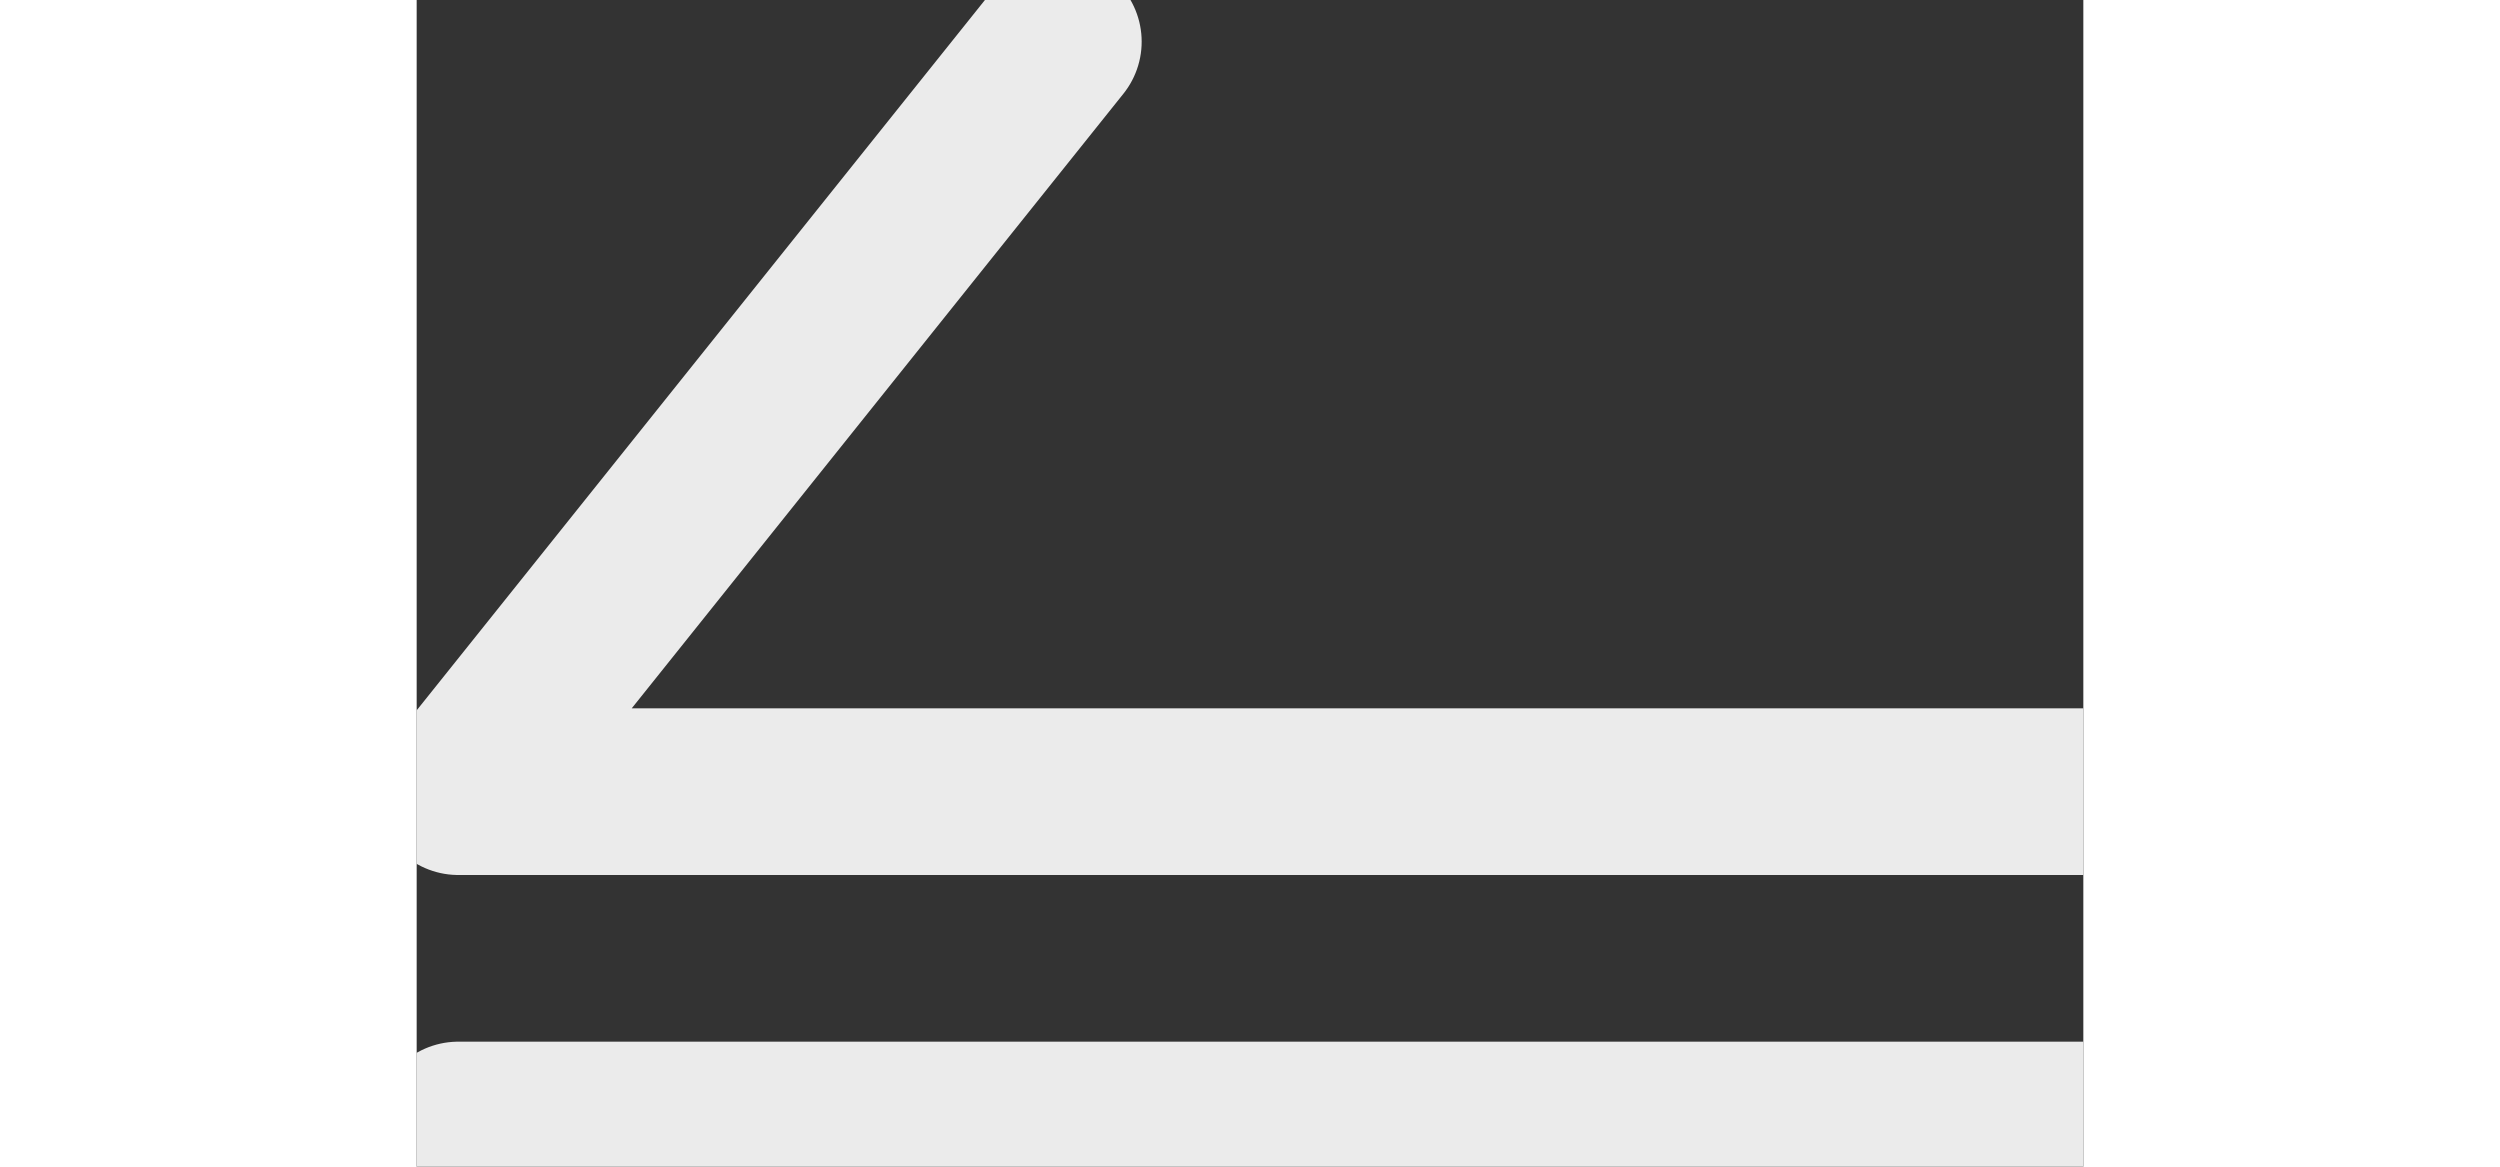 <?xml version="1.0" encoding="UTF-8" standalone="no"?><!-- Generator: Gravit.io --><svg xmlns="http://www.w3.org/2000/svg" xmlns:xlink="http://www.w3.org/1999/xlink" style="isolation:isolate" viewBox="0 0 40 28" width="60pt" height="28pt"><rect x="0" y="0" width="40" height="28" fill="#333333" stroke="none"/><defs><clipPath id="_clipPath_Z2uOArJQihJ1541N6tfPsyAPTx9kMWrG"><rect width="40" height="28"/></clipPath></defs><g clip-path="url(#_clipPath_Z2uOArJQihJ1541N6tfPsyAPTx9kMWrG)"><path d=" M 1 19 L 114 19 M 15.4 1 L 1 19" fill-rule="evenodd" fill="none" vector-effect="non-scaling-stroke" stroke-width="4" stroke="rgb(235,235,235)" stroke-linejoin="round" stroke-linecap="round" stroke-miterlimit="4"/><line x1="1" y1="27" x2="60" y2="27" vector-effect="non-scaling-stroke" stroke-width="4" stroke="rgb(235,235,235)" stroke-linejoin="round" stroke-linecap="round" stroke-miterlimit="4"/></g></svg>
